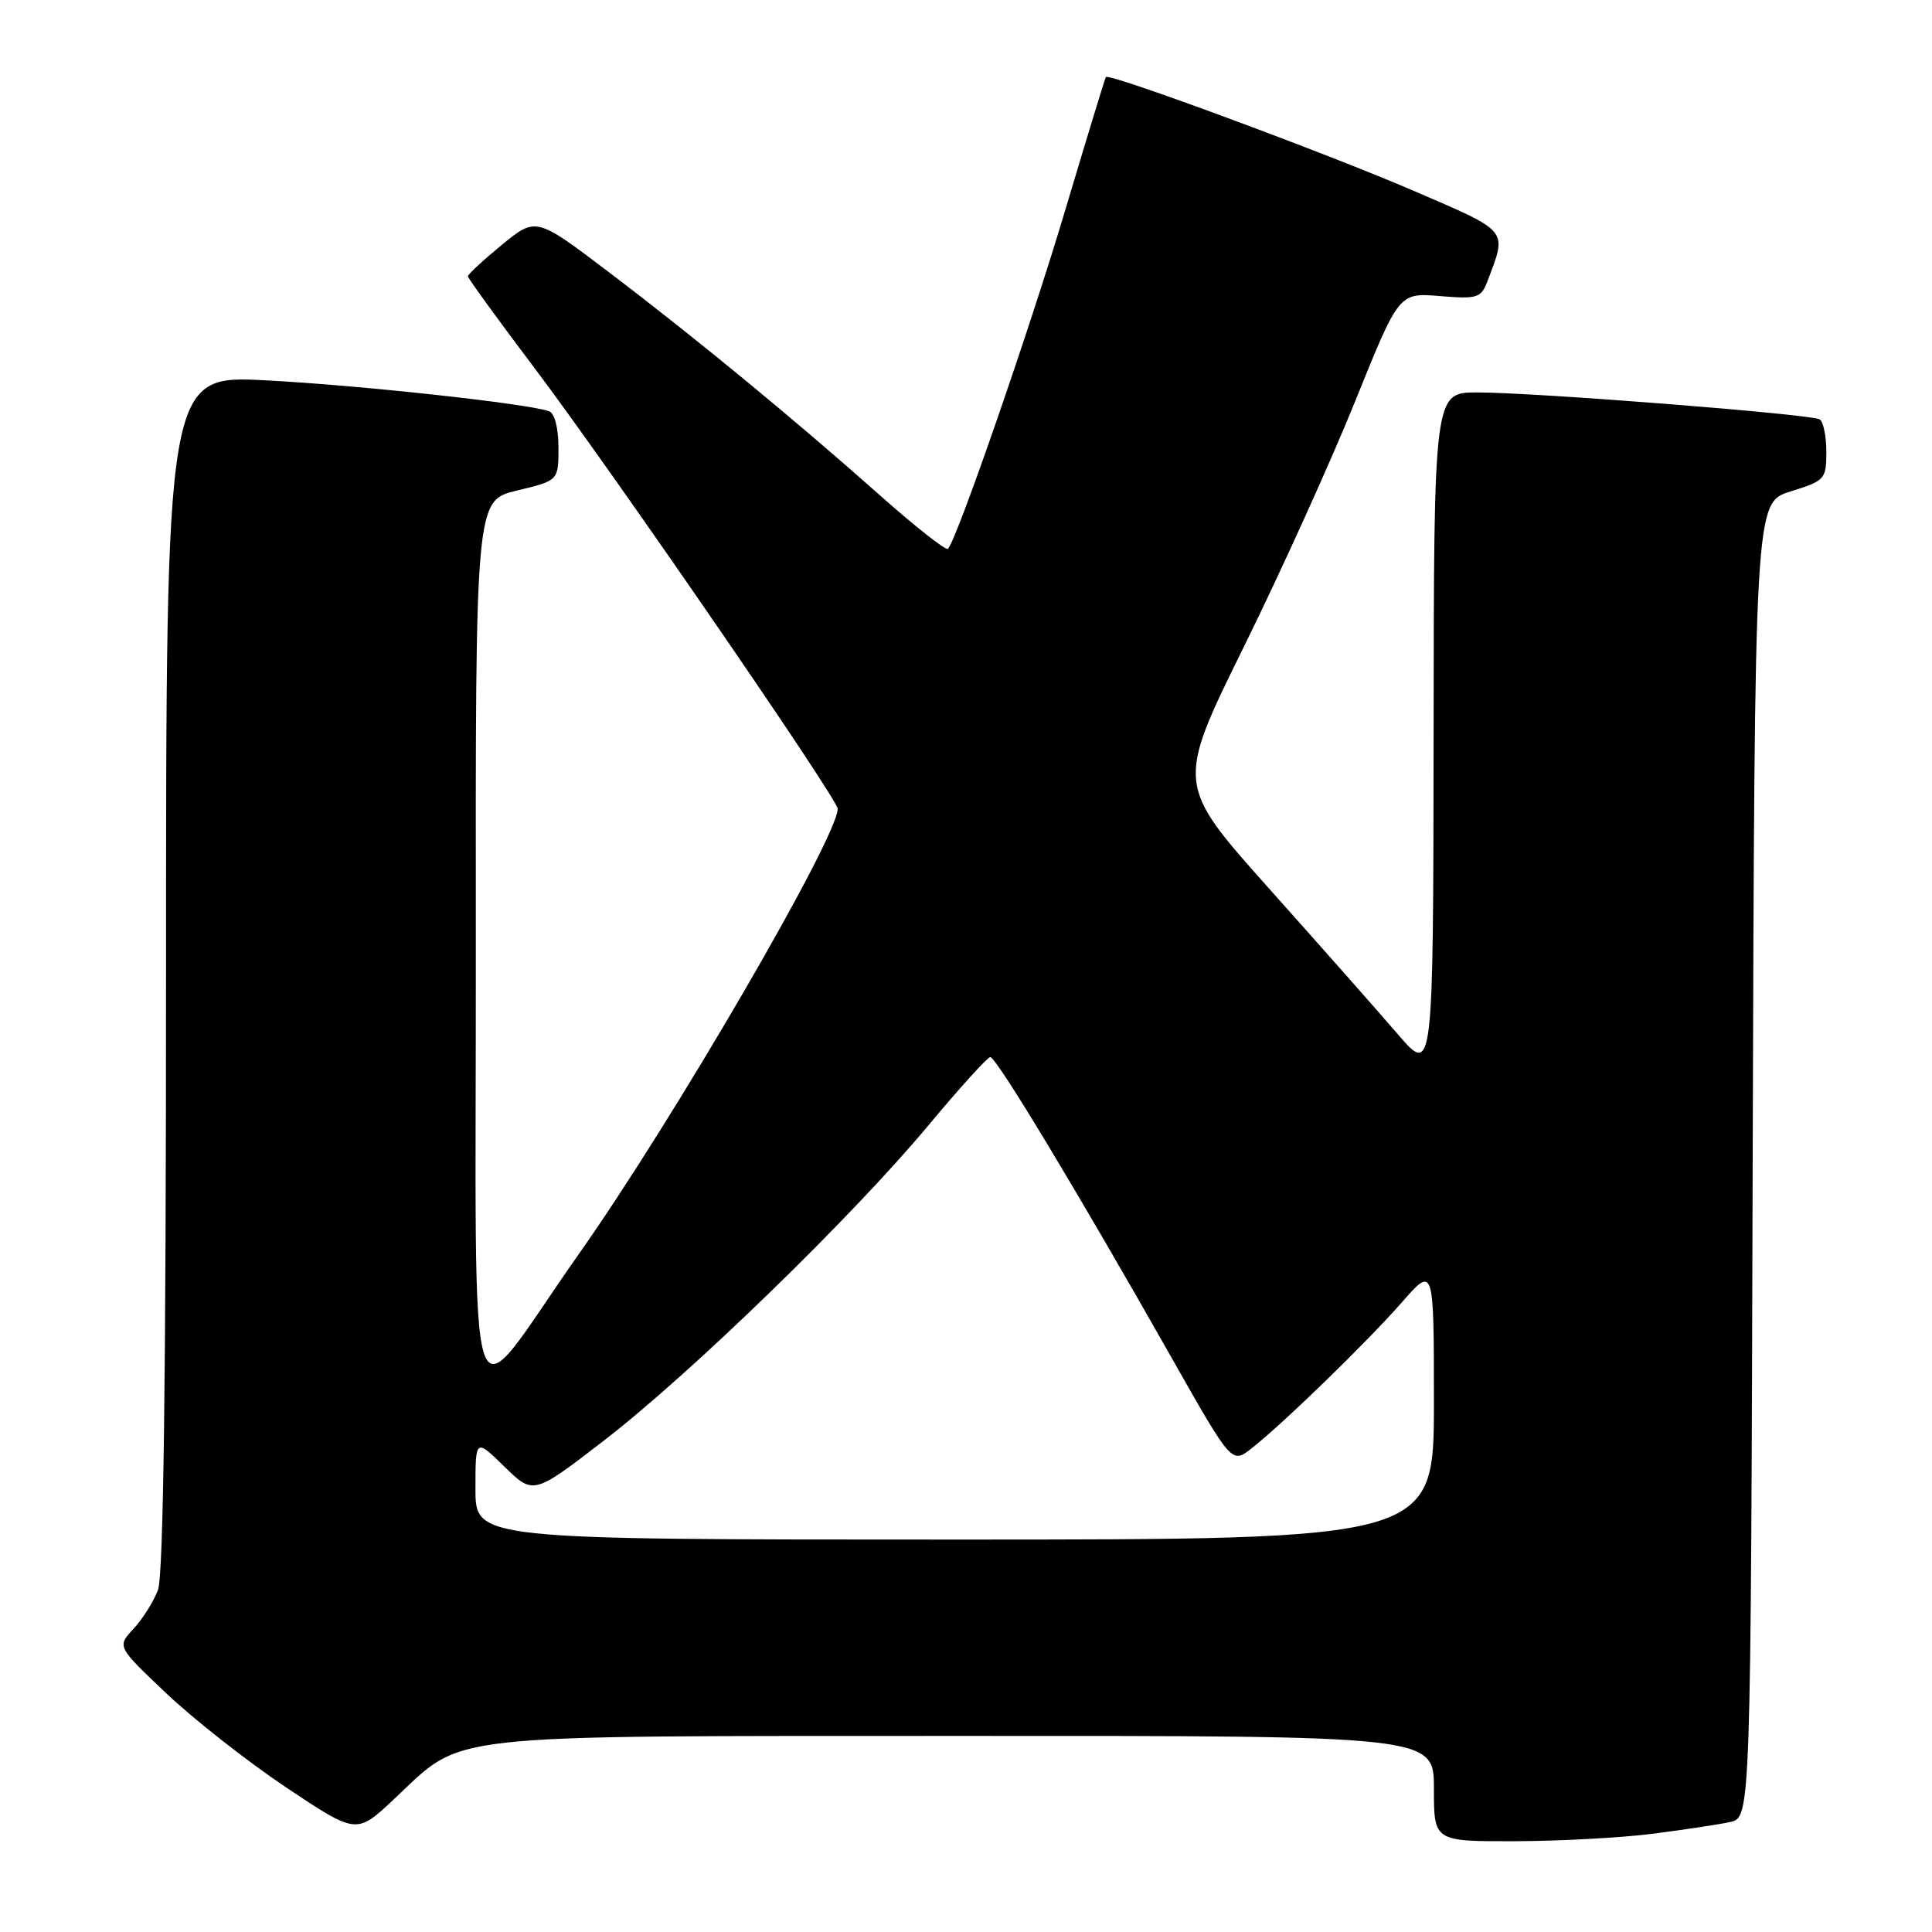 <?xml version="1.0" encoding="UTF-8" standalone="no"?>
<!DOCTYPE svg PUBLIC "-//W3C//DTD SVG 1.1//EN" "http://www.w3.org/Graphics/SVG/1.1/DTD/svg11.dtd" >
<svg xmlns="http://www.w3.org/2000/svg" xmlns:xlink="http://www.w3.org/1999/xlink" version="1.1" viewBox="0 0 256 256">
 <g >
 <path fill="currentColor"
d=" M 219.00 242.98 C 223.12 242.45 227.74 241.76 229.24 241.43 C 231.99 240.84 231.99 240.84 232.24 153.72 C 232.50 66.60 232.50 66.60 237.25 65.12 C 241.81 63.71 242.00 63.50 242.00 59.88 C 242.00 57.81 241.60 55.87 241.12 55.57 C 240.00 54.88 203.41 52.00 195.75 52.00 C 190.00 52.00 190.00 52.00 189.96 97.25 C 189.91 142.50 189.91 142.50 185.21 137.03 C 182.62 134.02 174.95 125.34 168.16 117.74 C 155.83 103.93 155.83 103.93 164.81 85.72 C 169.75 75.70 176.39 61.04 179.58 53.14 C 185.37 38.78 185.37 38.78 190.77 39.23 C 195.74 39.64 196.24 39.49 197.08 37.30 C 199.72 30.33 200.11 30.81 187.31 25.28 C 175.68 20.27 146.95 9.64 146.53 10.21 C 146.42 10.37 144.01 18.25 141.19 27.71 C 136.49 43.49 126.77 71.56 125.61 72.72 C 125.35 72.99 121.39 69.88 116.81 65.82 C 105.33 55.62 92.27 44.86 80.75 36.12 C 71.03 28.74 71.03 28.74 66.51 32.43 C 64.03 34.47 62.00 36.35 62.00 36.61 C 62.00 36.87 65.98 42.35 70.84 48.79 C 80.98 62.23 111.00 105.87 111.00 107.17 C 111.00 110.95 89.23 148.39 76.71 166.15 C 61.35 187.94 63.10 193.16 63.05 125.41 C 63.00 66.32 63.00 66.32 68.50 65.00 C 74.00 63.68 74.00 63.68 74.00 59.31 C 74.00 56.72 73.49 54.75 72.75 54.49 C 69.94 53.48 47.64 51.04 35.25 50.40 C 22.00 49.70 22.00 49.70 22.00 128.79 C 22.00 182.37 21.66 208.78 20.93 210.68 C 20.35 212.23 18.88 214.55 17.68 215.84 C 15.50 218.18 15.50 218.18 22.05 224.39 C 25.66 227.81 32.79 233.41 37.91 236.84 C 47.23 243.06 47.23 243.06 52.13 238.47 C 61.68 229.54 57.15 230.05 127.75 230.02 C 190.00 230.00 190.00 230.00 190.00 237.00 C 190.00 244.00 190.00 244.00 200.75 243.97 C 206.66 243.95 214.88 243.51 219.00 242.98 Z  M 63.00 197.30 C 63.00 190.59 63.00 190.59 66.84 194.34 C 70.68 198.09 70.68 198.09 80.09 190.83 C 91.61 181.93 112.89 161.26 123.00 149.14 C 127.12 144.19 130.82 140.11 131.21 140.07 C 131.98 139.99 142.81 157.95 155.43 180.24 C 163.22 193.98 163.22 193.98 165.86 191.90 C 170.08 188.58 181.12 177.85 185.75 172.57 C 190.00 167.72 190.00 167.72 190.00 185.86 C 190.00 204.00 190.00 204.00 126.50 204.00 C 63.00 204.00 63.00 204.00 63.00 197.30 Z "/>
</g>
</svg>